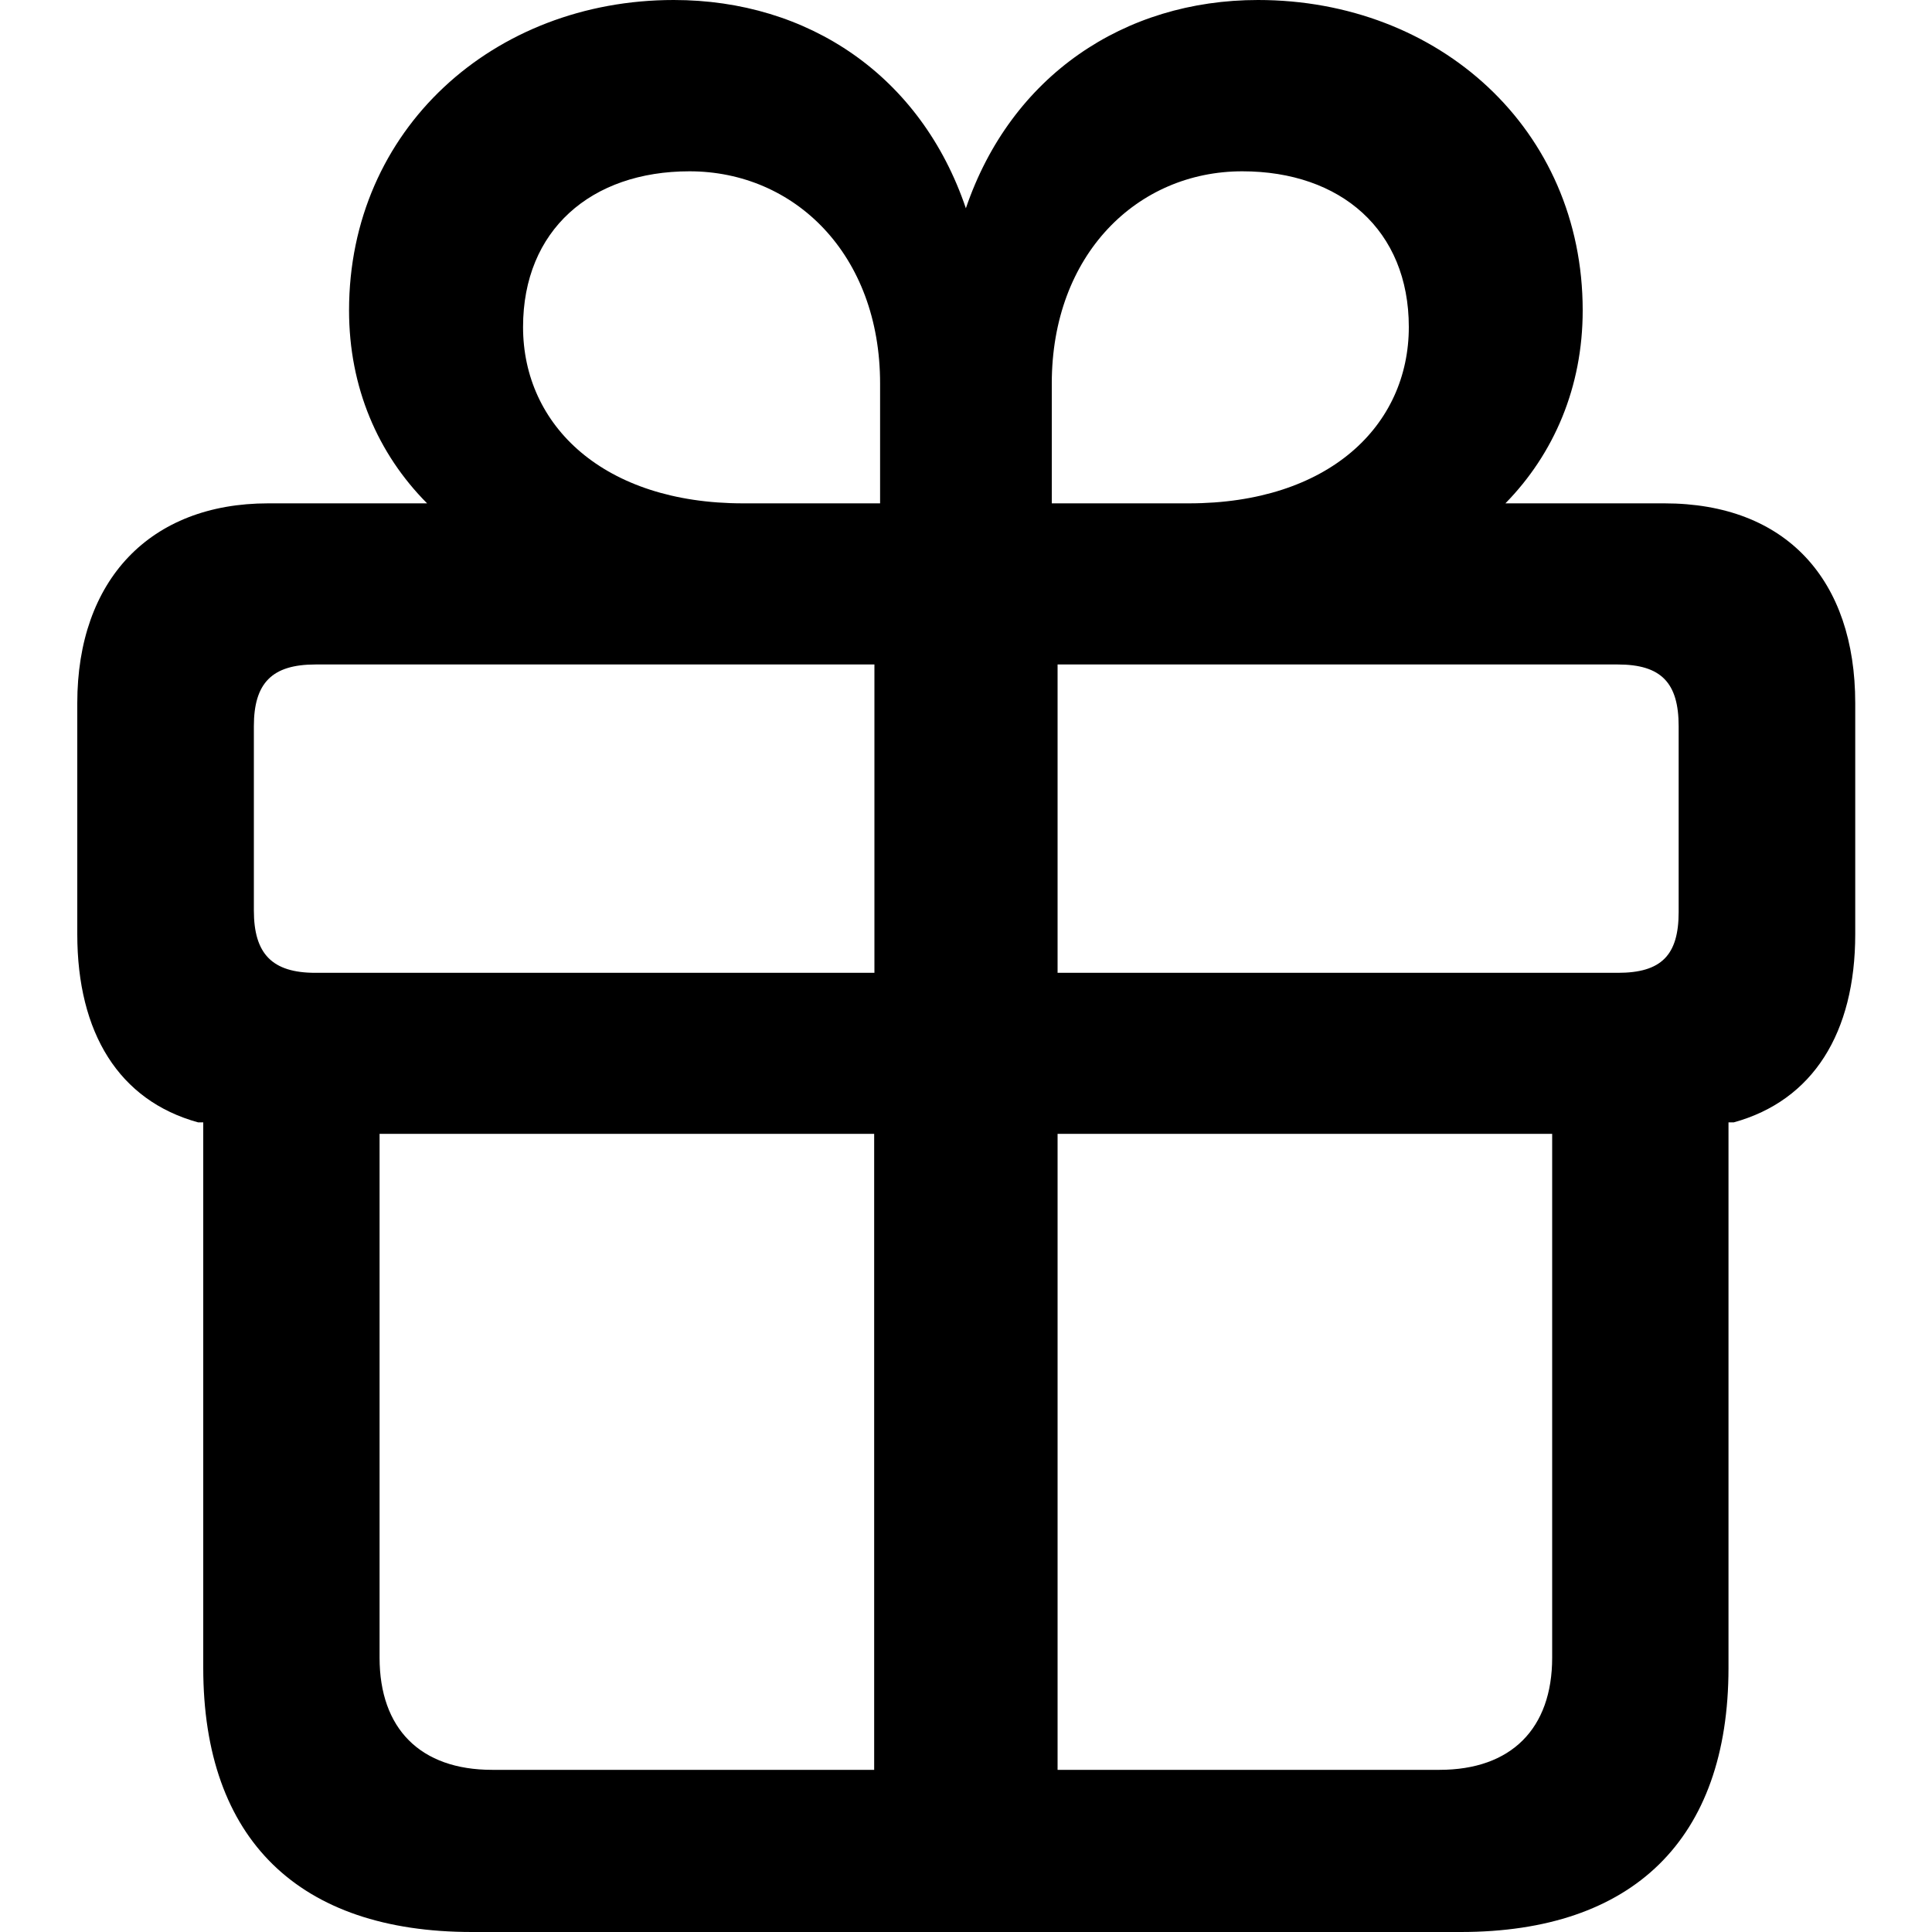 <?xml version="1.0" encoding="UTF-8"?>
<svg width="15px" height="15px" viewBox="0 0 15 15" version="1.1" xmlns="http://www.w3.org/2000/svg" xmlns:xlink="http://www.w3.org/1999/xlink">
    <title>Icon</title>
    <g id="Symbols" stroke="none" stroke-width="1" fill="none" fill-rule="evenodd">
        <g id="Sidebar-/-Menu-/-Section-/-Icon-/-Gift" fill="#000000" fill-rule="nonzero">
            <path d="M3.664,15 L11.341,15 C12.675,15 13.42,14.284 13.42,12.949 L13.42,8.714 L13.461,8.714 C14.075,8.545 14.404,8.02 14.404,7.253 L14.404,5.459 C14.404,4.503 13.869,3.908 12.922,3.908 L11.688,3.908 C12.065,3.523 12.288,3.006 12.288,2.41 C12.288,1.003 11.172,0 9.767,0 C8.729,0 7.85,0.587 7.499,1.617 C7.15,0.587 6.275,0 5.231,0 C3.833,0 2.71,1.003 2.71,2.41 C2.71,3.006 2.933,3.523 3.316,3.908 L2.082,3.908 C1.165,3.908 0.6,4.503 0.6,5.459 L0.6,7.253 C0.6,8.02 0.924,8.545 1.538,8.714 L1.578,8.714 L1.578,12.949 C1.578,14.284 2.323,15 3.664,15 Z M6.787,13.741 L3.821,13.741 C3.263,13.741 2.947,13.421 2.947,12.87 L2.947,8.803 L6.787,8.803 L6.787,13.741 Z M8.211,13.741 L8.211,8.803 L12.051,8.803 L12.051,12.87 C12.051,13.421 11.733,13.741 11.176,13.741 L8.211,13.741 Z M6.789,7.553 L2.449,7.553 C2.113,7.553 1.971,7.406 1.971,7.069 L1.971,5.638 C1.971,5.302 2.113,5.159 2.449,5.159 L6.789,5.159 L6.789,7.553 Z M8.211,7.553 L8.211,5.159 L12.561,5.159 C12.898,5.159 13.033,5.302 13.033,5.638 L13.033,7.081 C13.033,7.417 12.898,7.553 12.561,7.553 L8.211,7.553 Z M6.833,3.908 L5.769,3.908 C4.689,3.908 4.061,3.306 4.061,2.539 C4.061,1.787 4.589,1.33 5.353,1.33 C6.17,1.33 6.833,1.976 6.833,2.977 L6.833,3.908 Z M8.166,3.908 L8.166,2.977 C8.166,1.976 8.83,1.33 9.645,1.33 C10.41,1.33 10.938,1.787 10.938,2.539 C10.938,3.306 10.315,3.908 9.23,3.908 L8.166,3.908 Z" id="Icon"></path>
        </g>
    </g>
</svg>